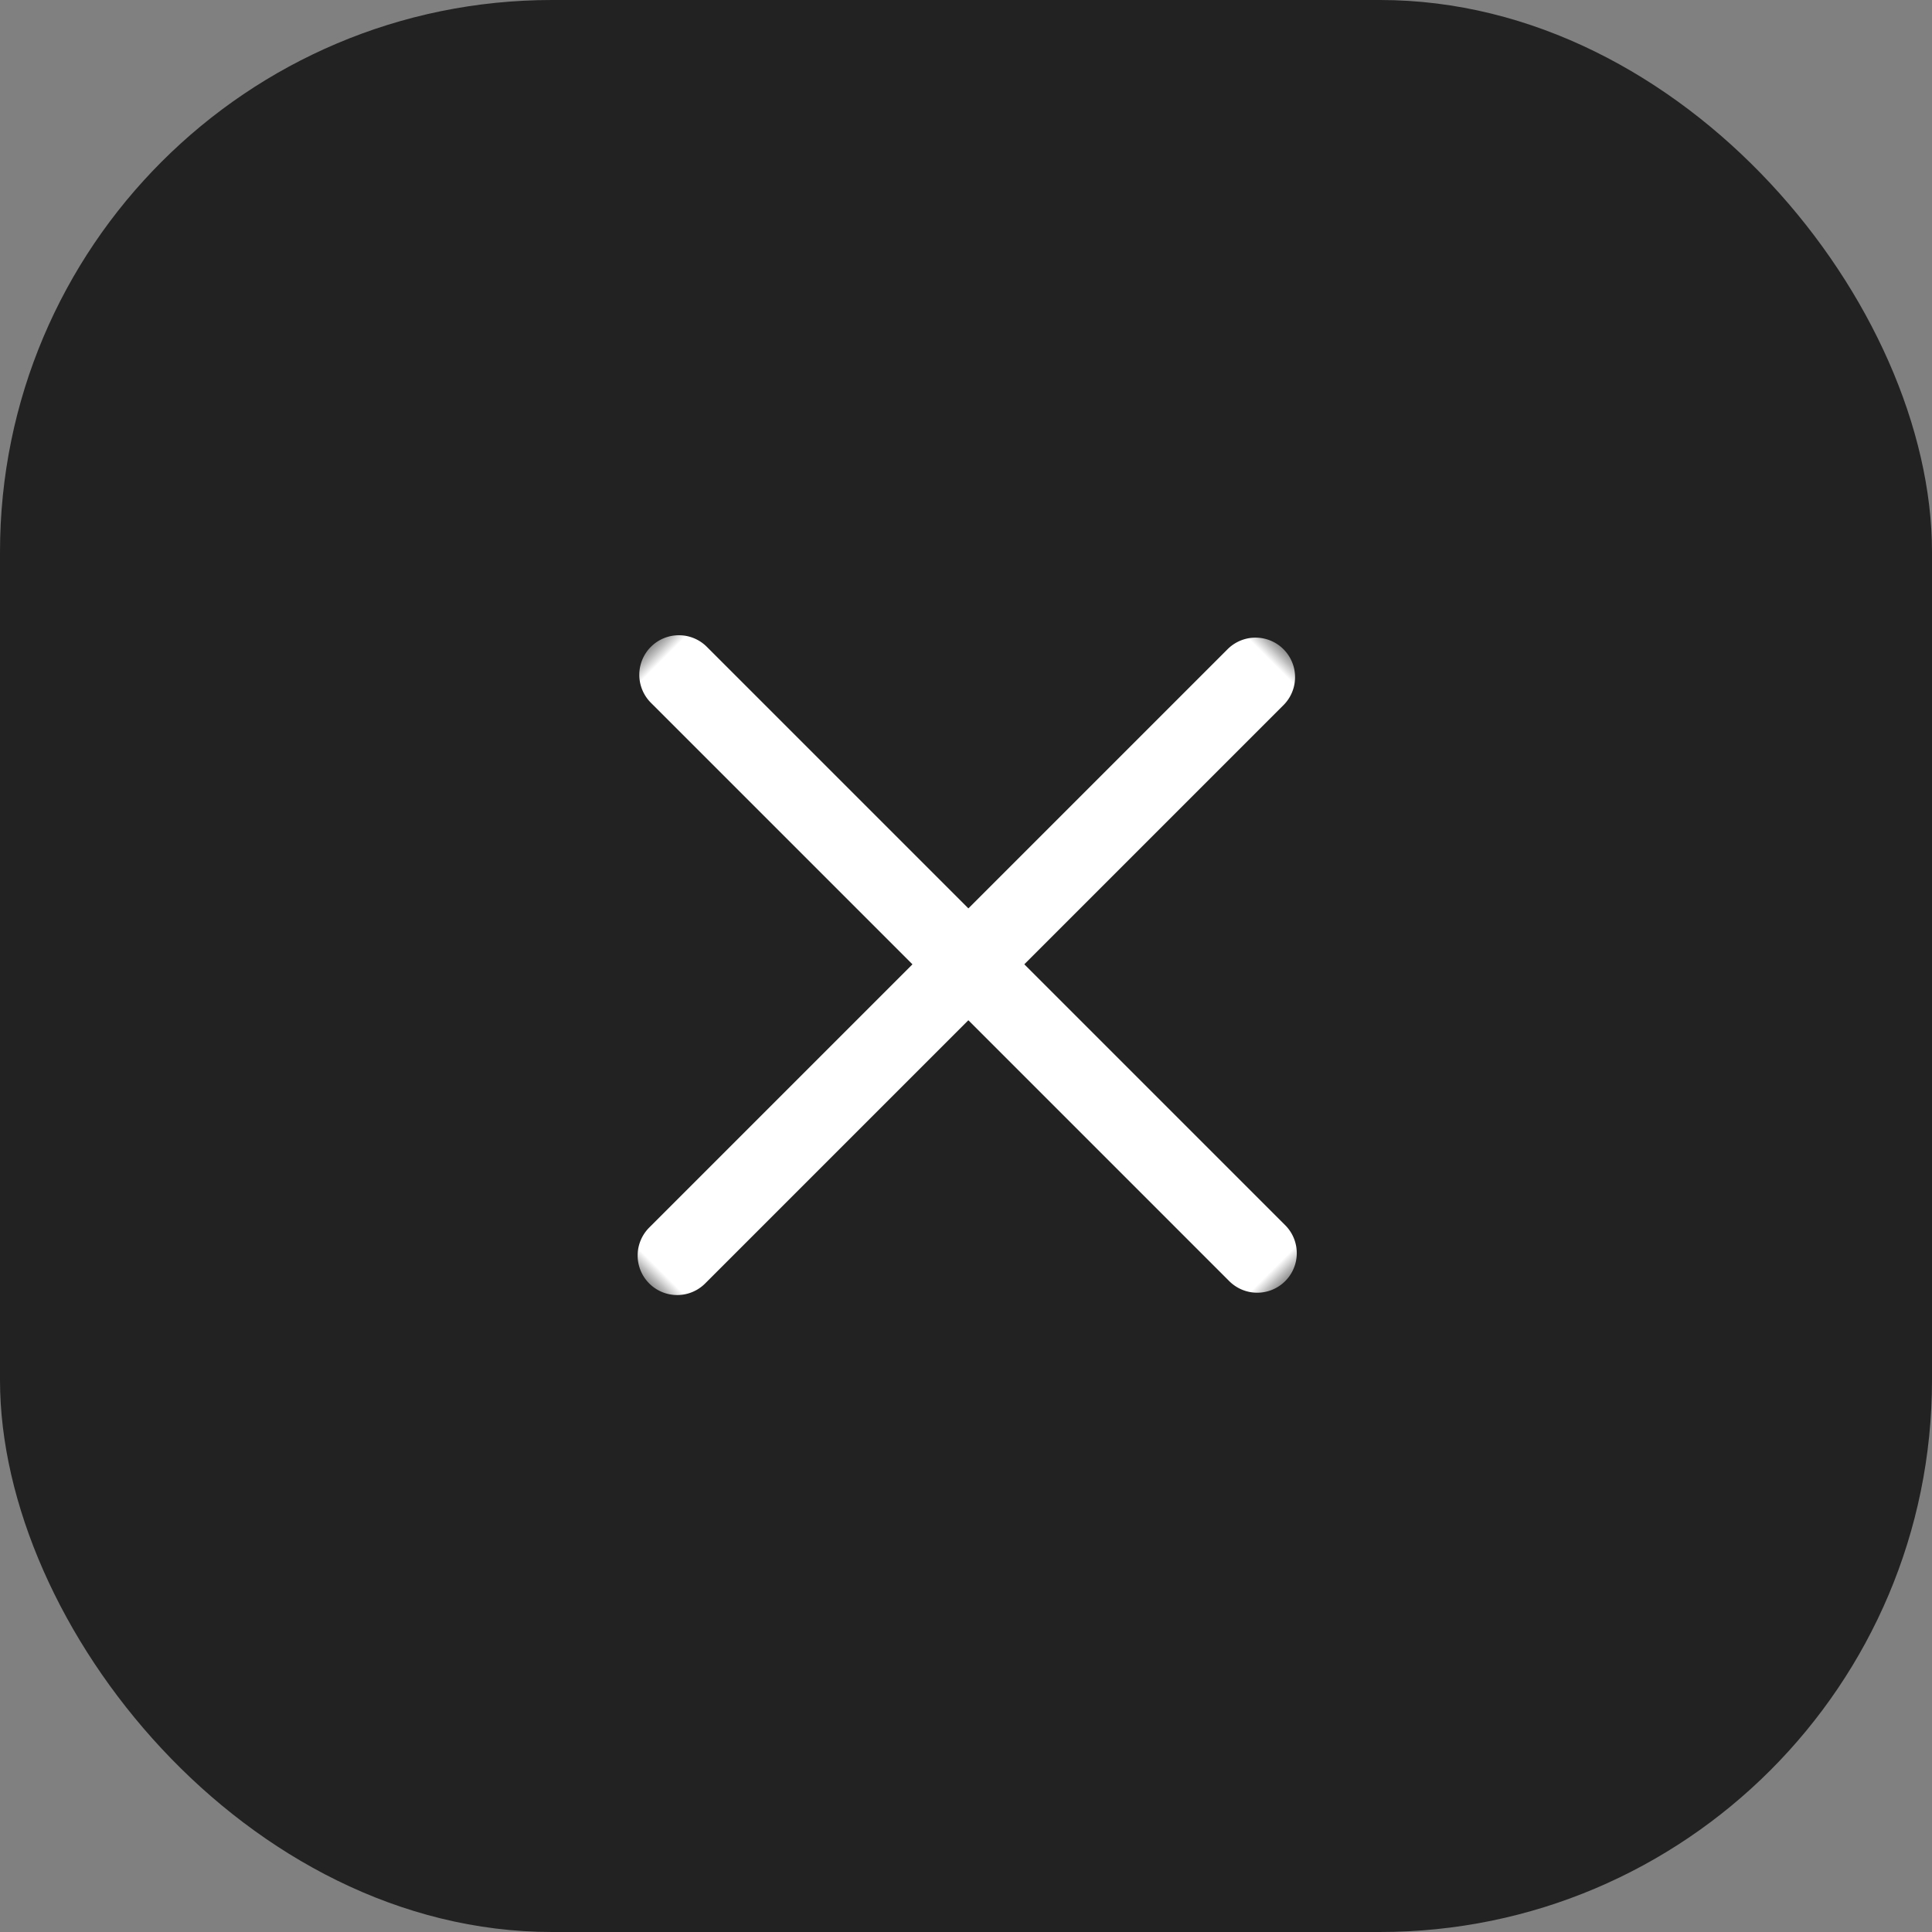 <svg width="56" height="56" viewBox="0 0 56 56" xmlns="http://www.w3.org/2000/svg" xmlns:xlink="http://www.w3.org/1999/xlink">
    <rect x="0" y="0" width="56" height="56" fill="#808080" stroke="none"/>
    <defs>
        <path id="6k6or5i0wa" d="M0 0h26v26H0z"/>
    </defs>
    <g fill="none" fill-rule="evenodd">
        <rect fill="#222" width="56" height="56" rx="16"/>
        <g transform="rotate(45 2.393 38.607)">
            <mask id="cf134k8qob" fill="#fff">
                <use xlink:href="#6k6or5i0wa"/>
            </mask>
            <path d="M24.854 11.77H14.16V1.146a1.146 1.146 0 1 0-2.292 0V11.77H1.146a1.146 1.146 0 0 0 0 2.293h10.722v10.79a1.146 1.146 0 1 0 2.292 0v-10.79h10.694a1.146 1.146 0 1 0 0-2.293" fill="#FFF" mask="url(#cf134k8qob)"/>
        </g>
    </g>
</svg>
